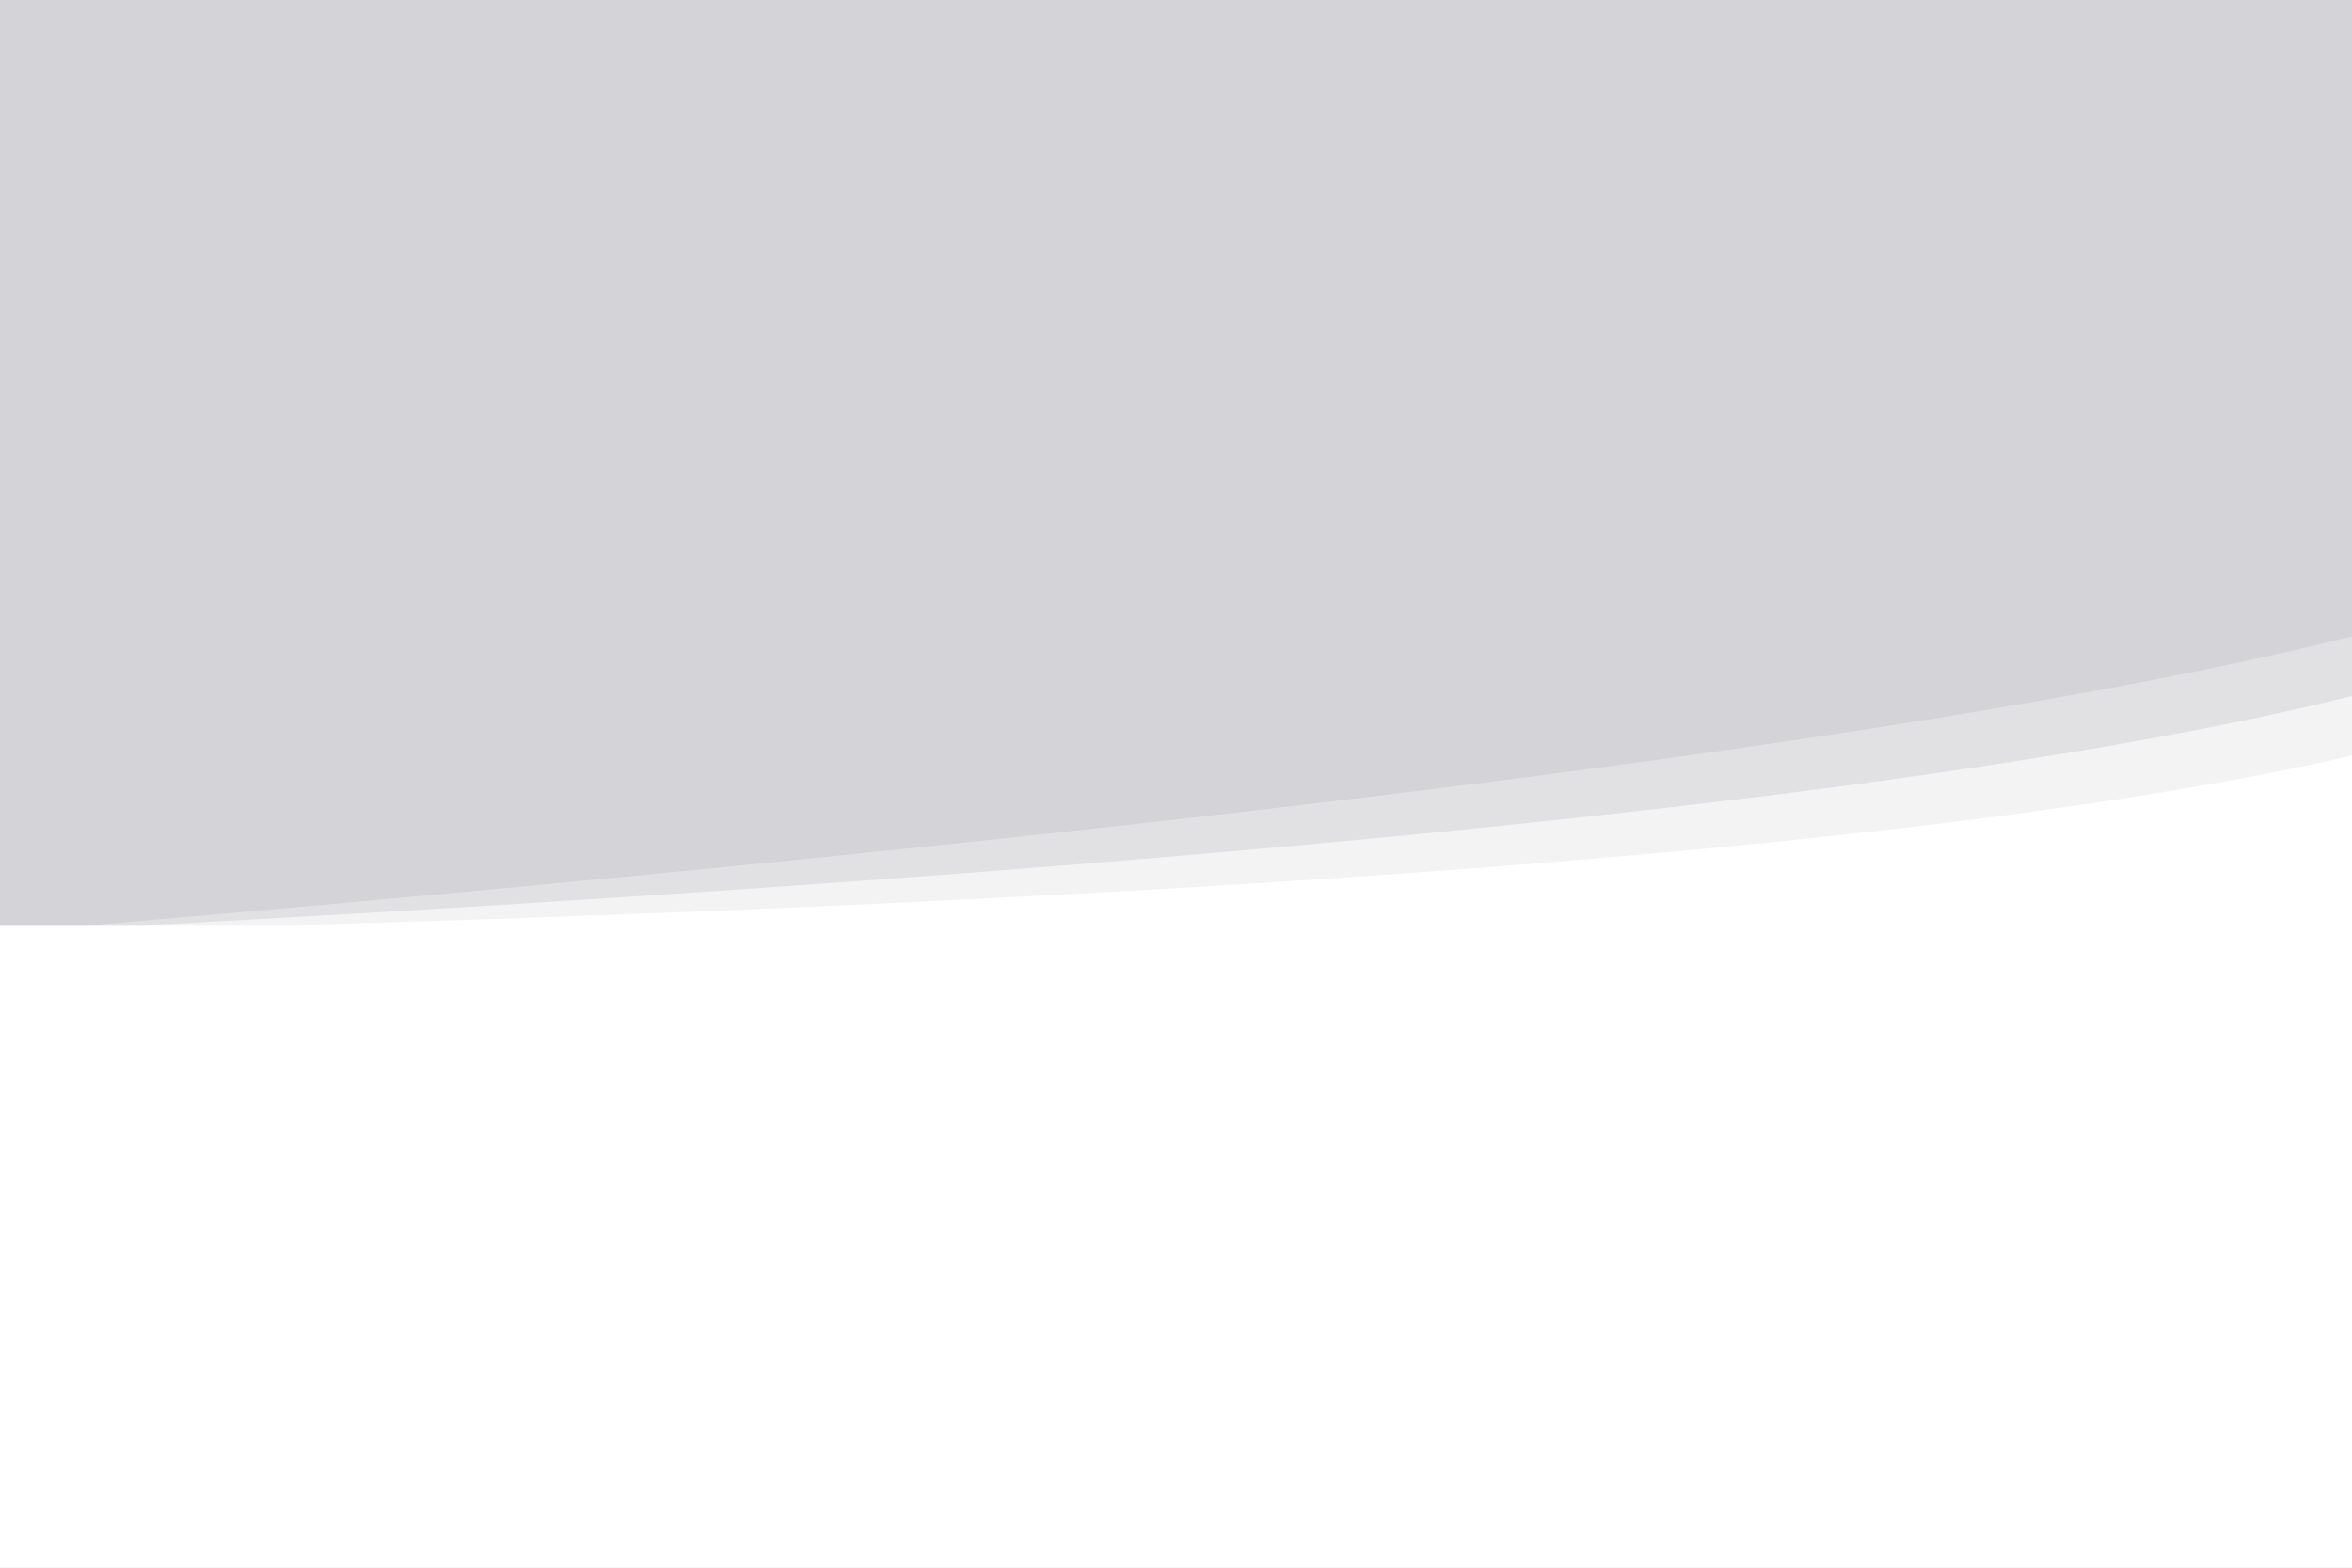 <svg xmlns="http://www.w3.org/2000/svg" width="300" height="200" viewBox="0 0 300 200"><g fill="none" fill-rule="evenodd"><rect width="300" height="200" fill="#D4D4D8"/><rect width="300" height="82" y="118" fill="#FFF"/><g fill="#FFF" transform="translate(0 81)"><path d="M0.25,38 C150.5,34.622 250.666,27.022 300.75,15.2 C300.75,18.747 300.75,26.347 300.75,38 L0.25,38 Z"/><path d="M0.25,38 C150.5,30.4 250.666,20.267 300.75,7.6 C300.75,9.323 300.75,19.457 300.75,38 L0.25,38 Z" opacity=".6"/><path d="M0.25,38 C150.5,25.333 250.666,12.667 300.75,-1.13686838e-13 C300.75,1.723 300.75,14.39 300.75,38 L0.25,38 Z" opacity=".3"/></g></g></svg>